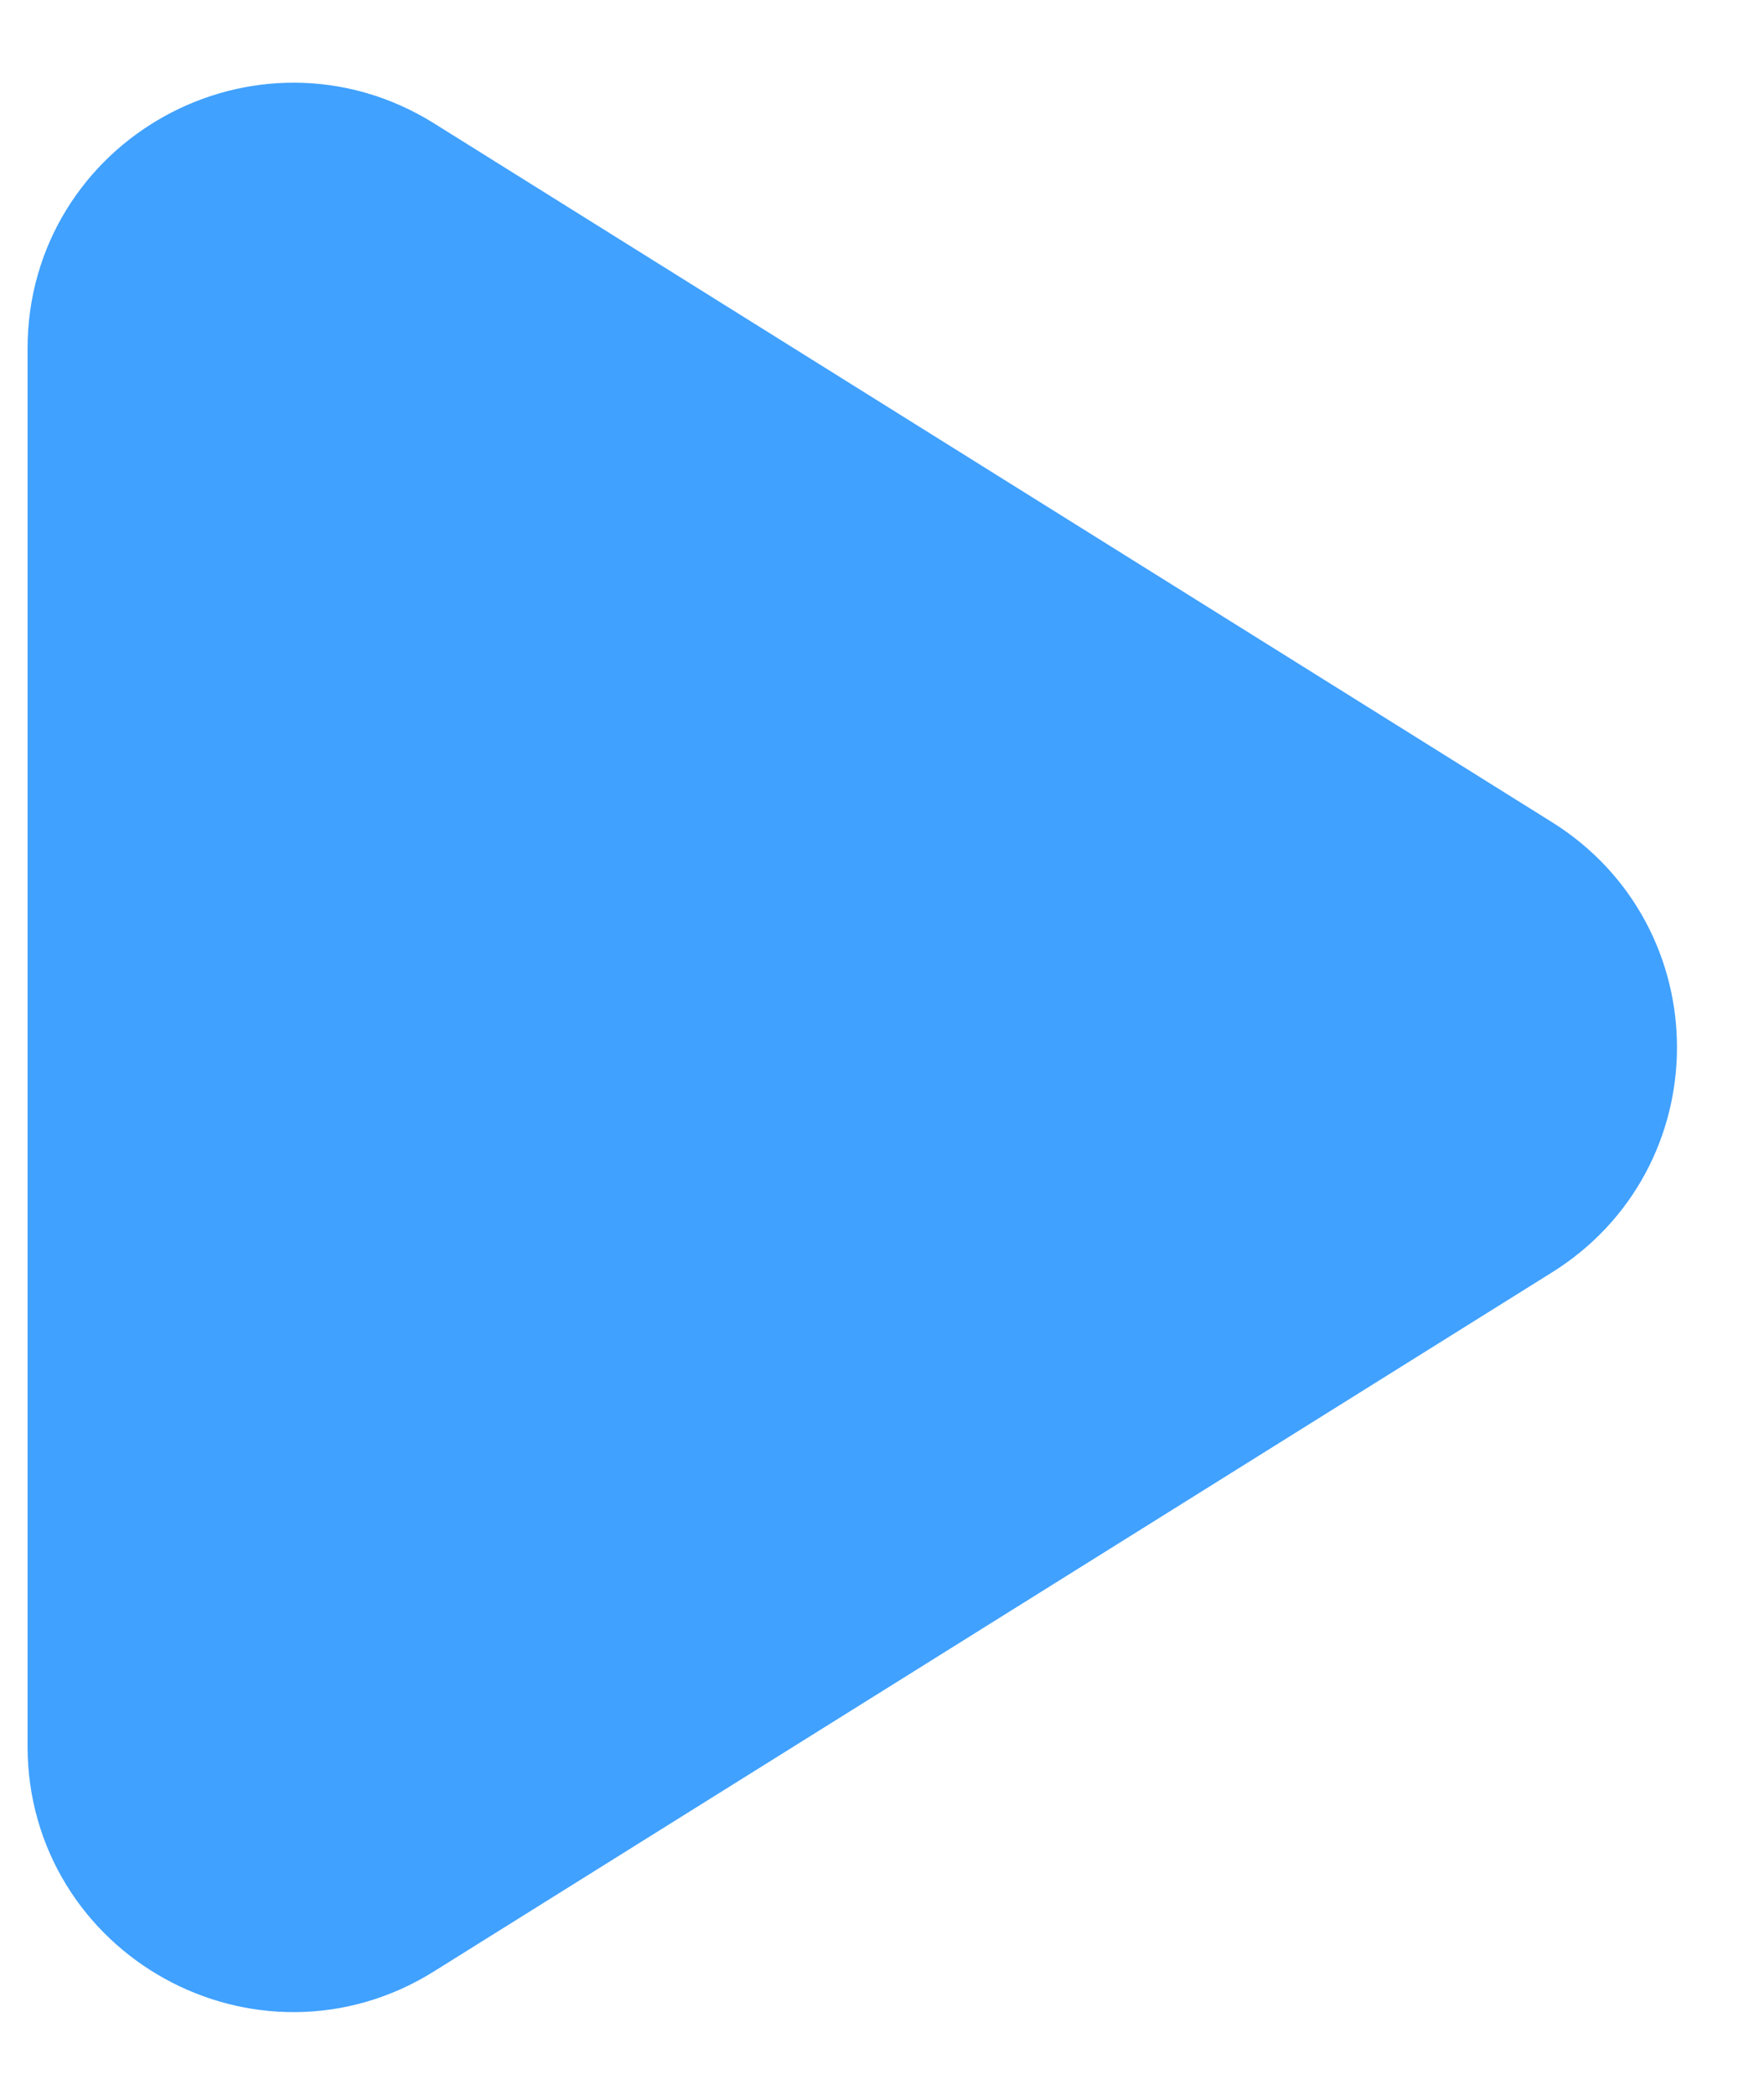 <svg width="16" height="19" viewBox="0 0 16 19" fill="none" xmlns="http://www.w3.org/2000/svg">
<path fill-rule="evenodd" clip-rule="evenodd" d="M13.681 8.094L3.538 1.754C2.434 1.065 1 1.858 1 3.161V15.838C1 17.141 2.434 17.936 3.538 17.245L13.679 10.905C14.721 10.257 14.721 8.744 13.681 8.094Z" fill="#40A1FF" stroke="#40A1FF" stroke-width="1.5" stroke-linecap="round" stroke-linejoin="round"/>
</svg>
